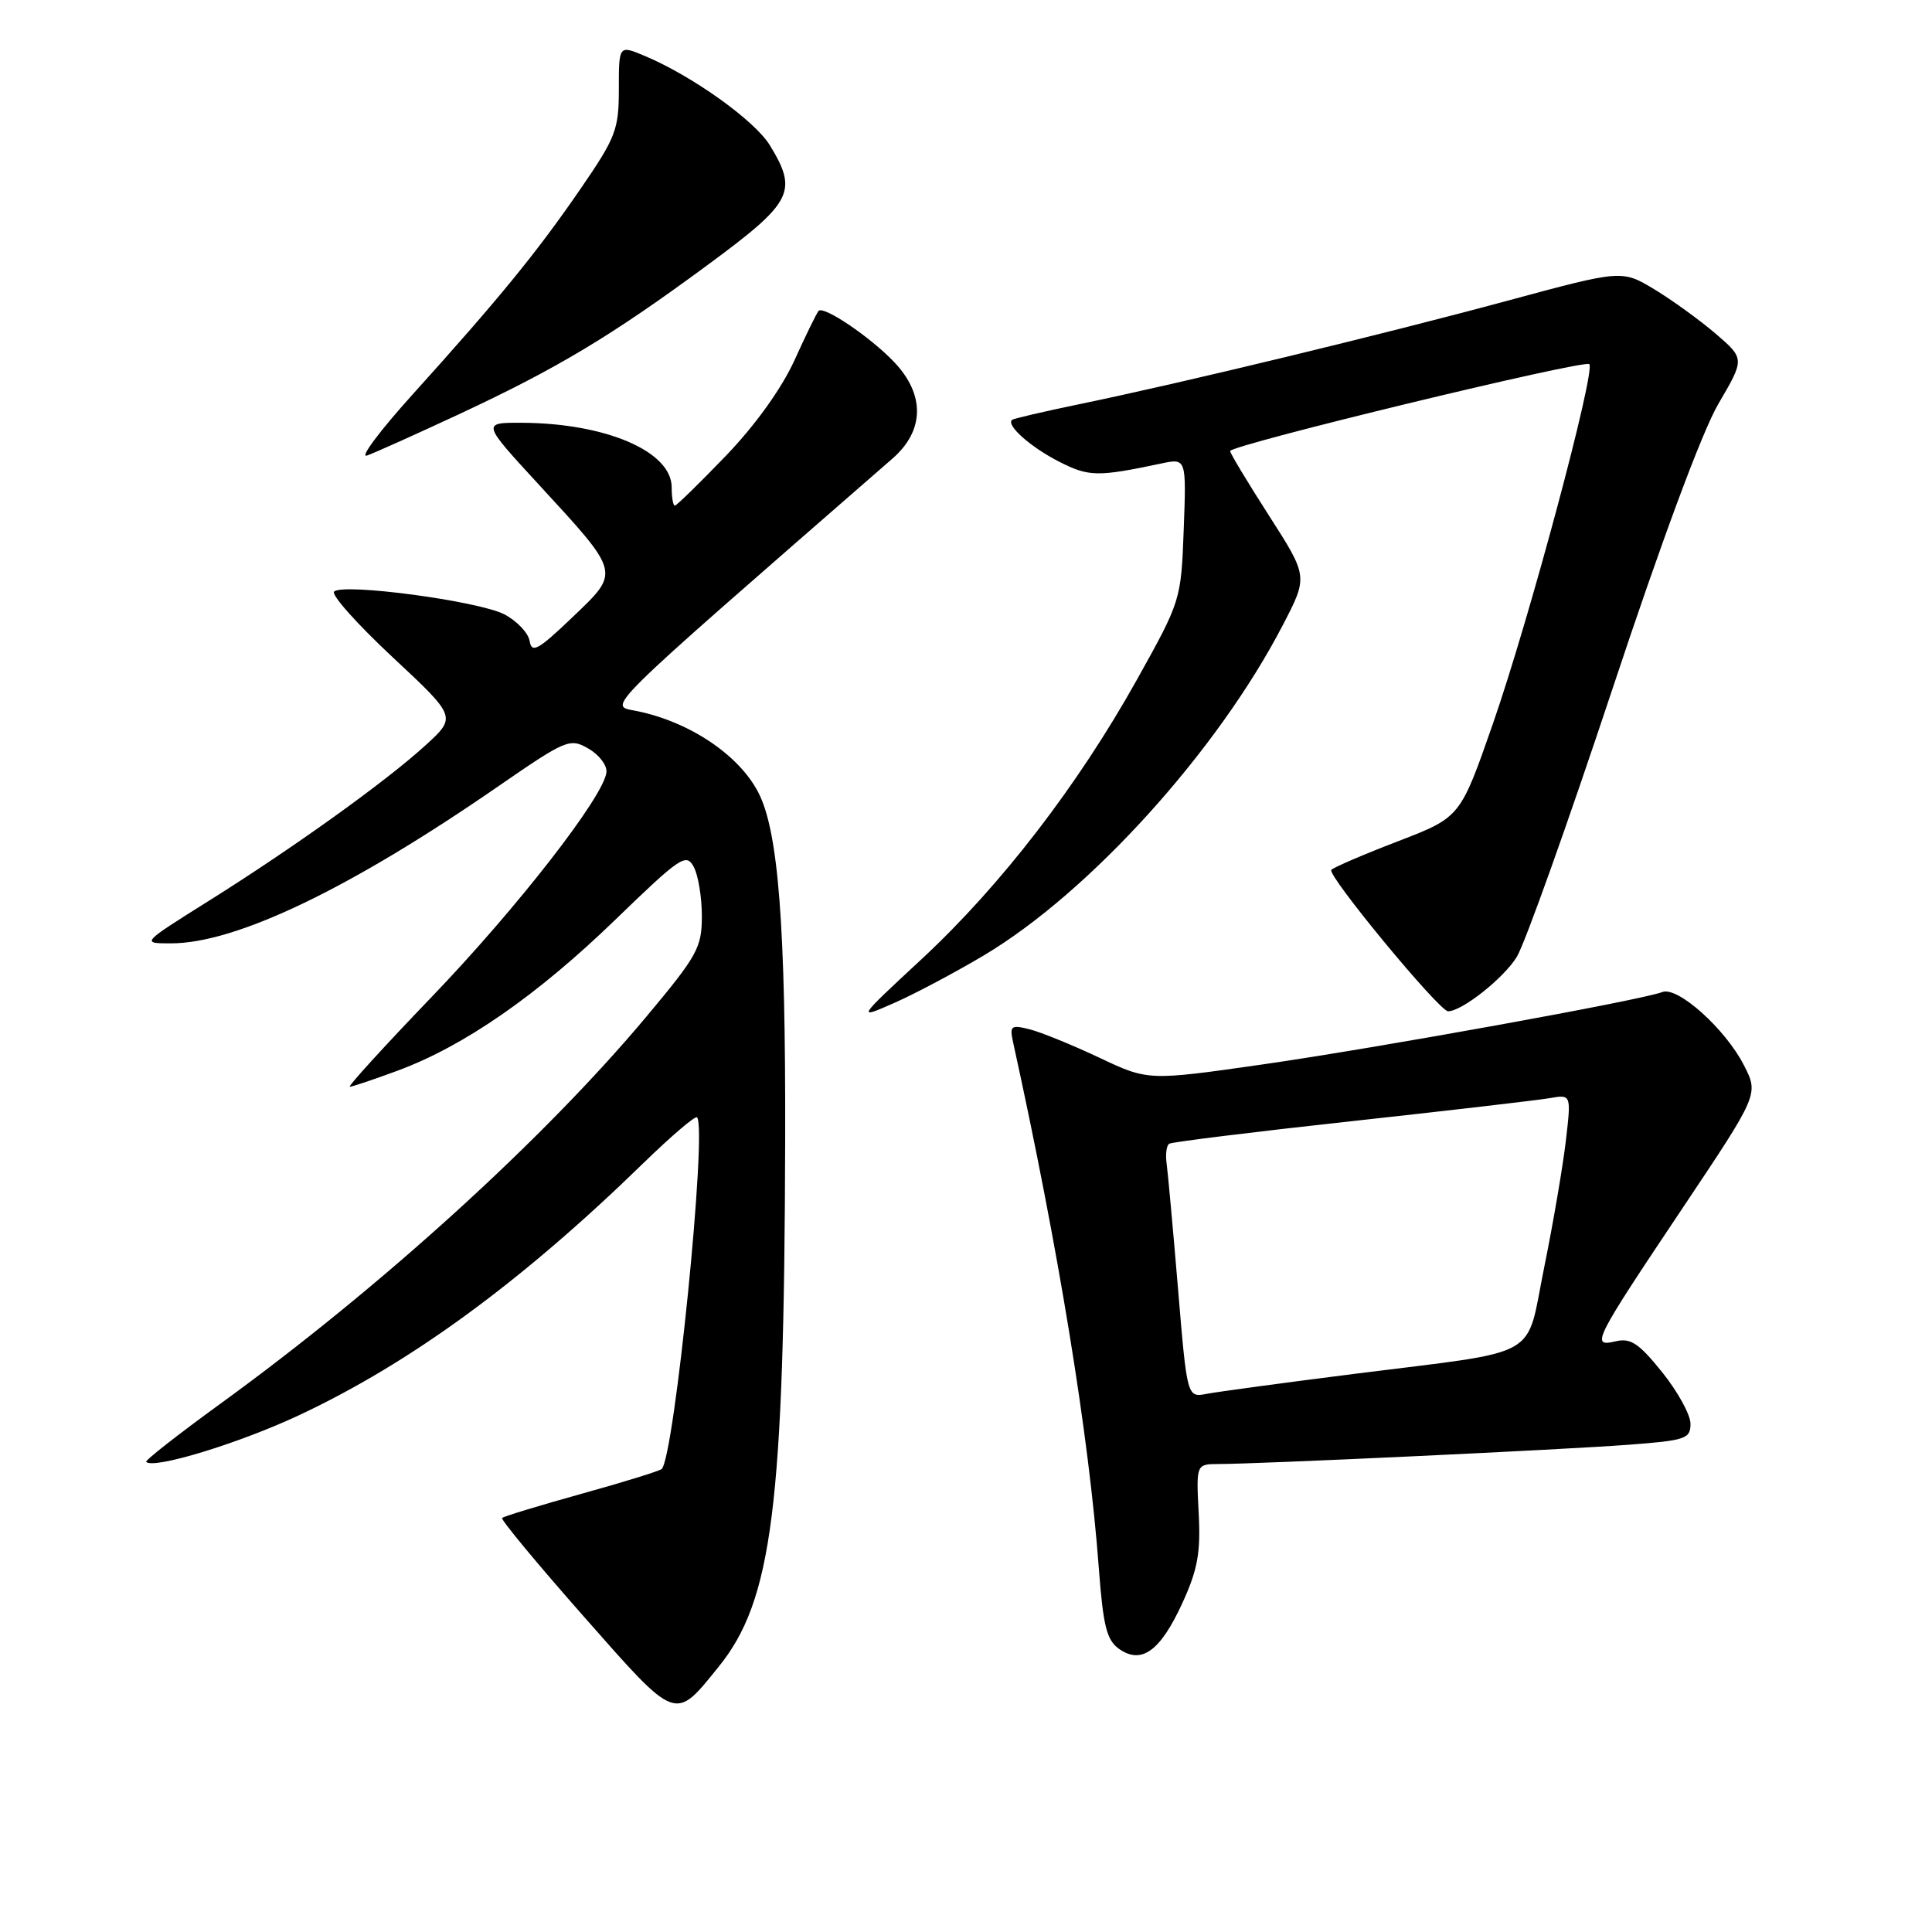 <?xml version="1.0" encoding="UTF-8" standalone="no"?>
<!DOCTYPE svg PUBLIC "-//W3C//DTD SVG 1.1//EN" "http://www.w3.org/Graphics/SVG/1.1/DTD/svg11.dtd" >
<svg xmlns="http://www.w3.org/2000/svg" xmlns:xlink="http://www.w3.org/1999/xlink" version="1.1" viewBox="0 0 256 256">
 <g >
 <path fill="currentColor"
d=" M 95.22 220.86 C 102.34 212.07 103.92 199.55 104.04 151.00 C 104.11 122.63 103.14 110.13 100.48 105.00 C 97.91 100.04 91.43 95.68 84.45 94.23 C 80.55 93.42 78.73 95.22 118.26 60.76 C 122.52 57.05 122.59 52.27 118.45 47.94 C 115.29 44.64 109.17 40.50 108.47 41.19 C 108.24 41.43 106.80 44.36 105.28 47.72 C 103.56 51.49 100.09 56.33 96.17 60.41 C 92.68 64.03 89.65 67.00 89.42 67.00 C 89.19 67.00 89.00 65.91 89.00 64.57 C 89.00 59.82 80.30 56.08 69.17 56.02 C 63.84 56.00 63.84 56.00 71.32 64.13 C 82.32 76.09 82.22 75.69 75.84 81.80 C 71.30 86.14 70.45 86.61 70.18 84.94 C 70.00 83.86 68.49 82.27 66.82 81.40 C 63.38 79.63 45.43 77.23 44.27 78.39 C 43.86 78.81 47.34 82.71 52.01 87.07 C 60.50 94.99 60.50 94.99 56.39 98.75 C 51.13 103.55 38.96 112.29 27.60 119.41 C 18.69 125.00 18.69 125.00 22.65 125.00 C 31.27 125.00 46.34 117.78 65.95 104.24 C 75.02 97.98 75.51 97.78 77.95 99.18 C 79.35 99.98 80.44 101.38 80.36 102.30 C 80.11 105.42 68.51 120.34 57.13 132.17 C 50.88 138.68 46.03 144.00 46.35 144.00 C 46.66 144.00 49.53 143.04 52.71 141.86 C 61.49 138.61 71.14 131.92 81.50 121.90 C 90.15 113.53 90.93 113.00 91.92 114.86 C 92.52 115.96 93.00 118.91 93.00 121.40 C 93.00 125.56 92.41 126.63 85.65 134.71 C 72.04 150.97 50.48 170.56 29.23 185.98 C 23.63 190.05 19.19 193.52 19.37 193.71 C 20.37 194.70 31.67 191.25 39.59 187.54 C 54.42 180.59 69.11 169.84 85.22 154.15 C 88.92 150.55 92.13 147.81 92.36 148.05 C 93.74 149.52 89.37 192.96 87.68 194.65 C 87.43 194.90 82.66 196.38 77.07 197.93 C 71.47 199.49 66.73 200.93 66.53 201.14 C 66.33 201.34 71.19 207.21 77.33 214.17 C 89.76 228.27 89.35 228.12 95.22 220.86 Z  M 156.68 212.39 C 158.70 207.98 159.11 205.73 158.83 200.47 C 158.50 194.00 158.50 194.00 161.50 193.99 C 166.76 193.99 207.19 192.09 215.75 191.44 C 223.35 190.87 224.00 190.65 224.00 188.66 C 224.00 187.47 222.31 184.39 220.25 181.83 C 217.16 177.99 216.07 177.26 214.09 177.73 C 210.74 178.52 211.13 177.74 222.97 160.05 C 233.04 144.99 233.04 144.99 231.08 141.15 C 228.62 136.34 222.31 130.67 220.27 131.45 C 217.43 132.54 182.50 138.86 167.32 141.04 C 152.13 143.21 152.13 143.21 145.65 140.14 C 142.08 138.46 137.93 136.77 136.44 136.39 C 133.96 135.77 133.76 135.92 134.24 138.11 C 140.26 165.48 144.30 190.20 145.60 207.80 C 146.18 215.50 146.64 217.33 148.30 218.50 C 151.27 220.58 153.76 218.77 156.68 212.39 Z  M 130.37 126.59 C 144.37 118.25 161.35 99.49 170.00 82.79 C 173.32 76.39 173.32 76.39 168.16 68.34 C 165.32 63.92 163.00 60.06 163.00 59.77 C 163.00 58.97 209.94 47.61 210.59 48.25 C 211.46 49.13 202.60 82.18 197.82 95.89 C 193.50 108.29 193.50 108.29 185.27 111.46 C 180.74 113.20 176.75 114.91 176.41 115.26 C 175.76 115.90 190.71 134.00 191.88 134.00 C 193.73 133.99 199.28 129.59 200.99 126.78 C 202.07 125.00 207.73 109.13 213.58 91.52 C 220.13 71.77 225.53 57.21 227.69 53.52 C 231.19 47.54 231.19 47.54 227.35 44.23 C 225.23 42.41 221.56 39.76 219.20 38.33 C 214.90 35.75 214.90 35.75 199.70 39.86 C 183.29 44.30 156.66 50.74 143.00 53.56 C 138.32 54.53 134.32 55.46 134.11 55.63 C 133.26 56.32 136.56 59.25 140.35 61.18 C 144.28 63.18 145.43 63.20 153.85 61.42 C 157.20 60.71 157.20 60.71 156.85 70.14 C 156.50 79.52 156.47 79.62 150.66 90.04 C 142.83 104.08 132.63 117.32 122.15 127.06 C 113.50 135.09 113.50 135.09 118.50 132.89 C 121.25 131.68 126.59 128.84 130.37 126.59 Z  M 60.77 54.91 C 73.85 48.81 80.99 44.53 93.75 35.12 C 105.04 26.80 105.77 25.41 102.01 19.25 C 100.00 15.96 91.68 10.02 85.41 7.40 C 82.00 5.97 82.00 5.97 82.00 11.81 C 82.00 17.19 81.60 18.22 76.89 25.07 C 71.14 33.44 66.14 39.56 54.67 52.27 C 50.32 57.09 47.60 60.73 48.63 60.36 C 49.66 60.00 55.12 57.54 60.77 54.91 Z  M 156.10 170.85 C 155.44 162.96 154.76 155.48 154.59 154.23 C 154.41 152.98 154.56 151.77 154.93 151.55 C 155.29 151.32 166.14 149.98 179.04 148.57 C 191.94 147.16 203.78 145.78 205.35 145.51 C 208.20 145.01 208.20 145.01 207.48 151.19 C 207.08 154.58 205.80 162.10 204.62 167.90 C 202.09 180.32 204.70 178.85 179.50 182.04 C 170.15 183.22 161.33 184.42 159.90 184.69 C 157.30 185.19 157.30 185.19 156.10 170.85 Z "/>
</g>
</svg>